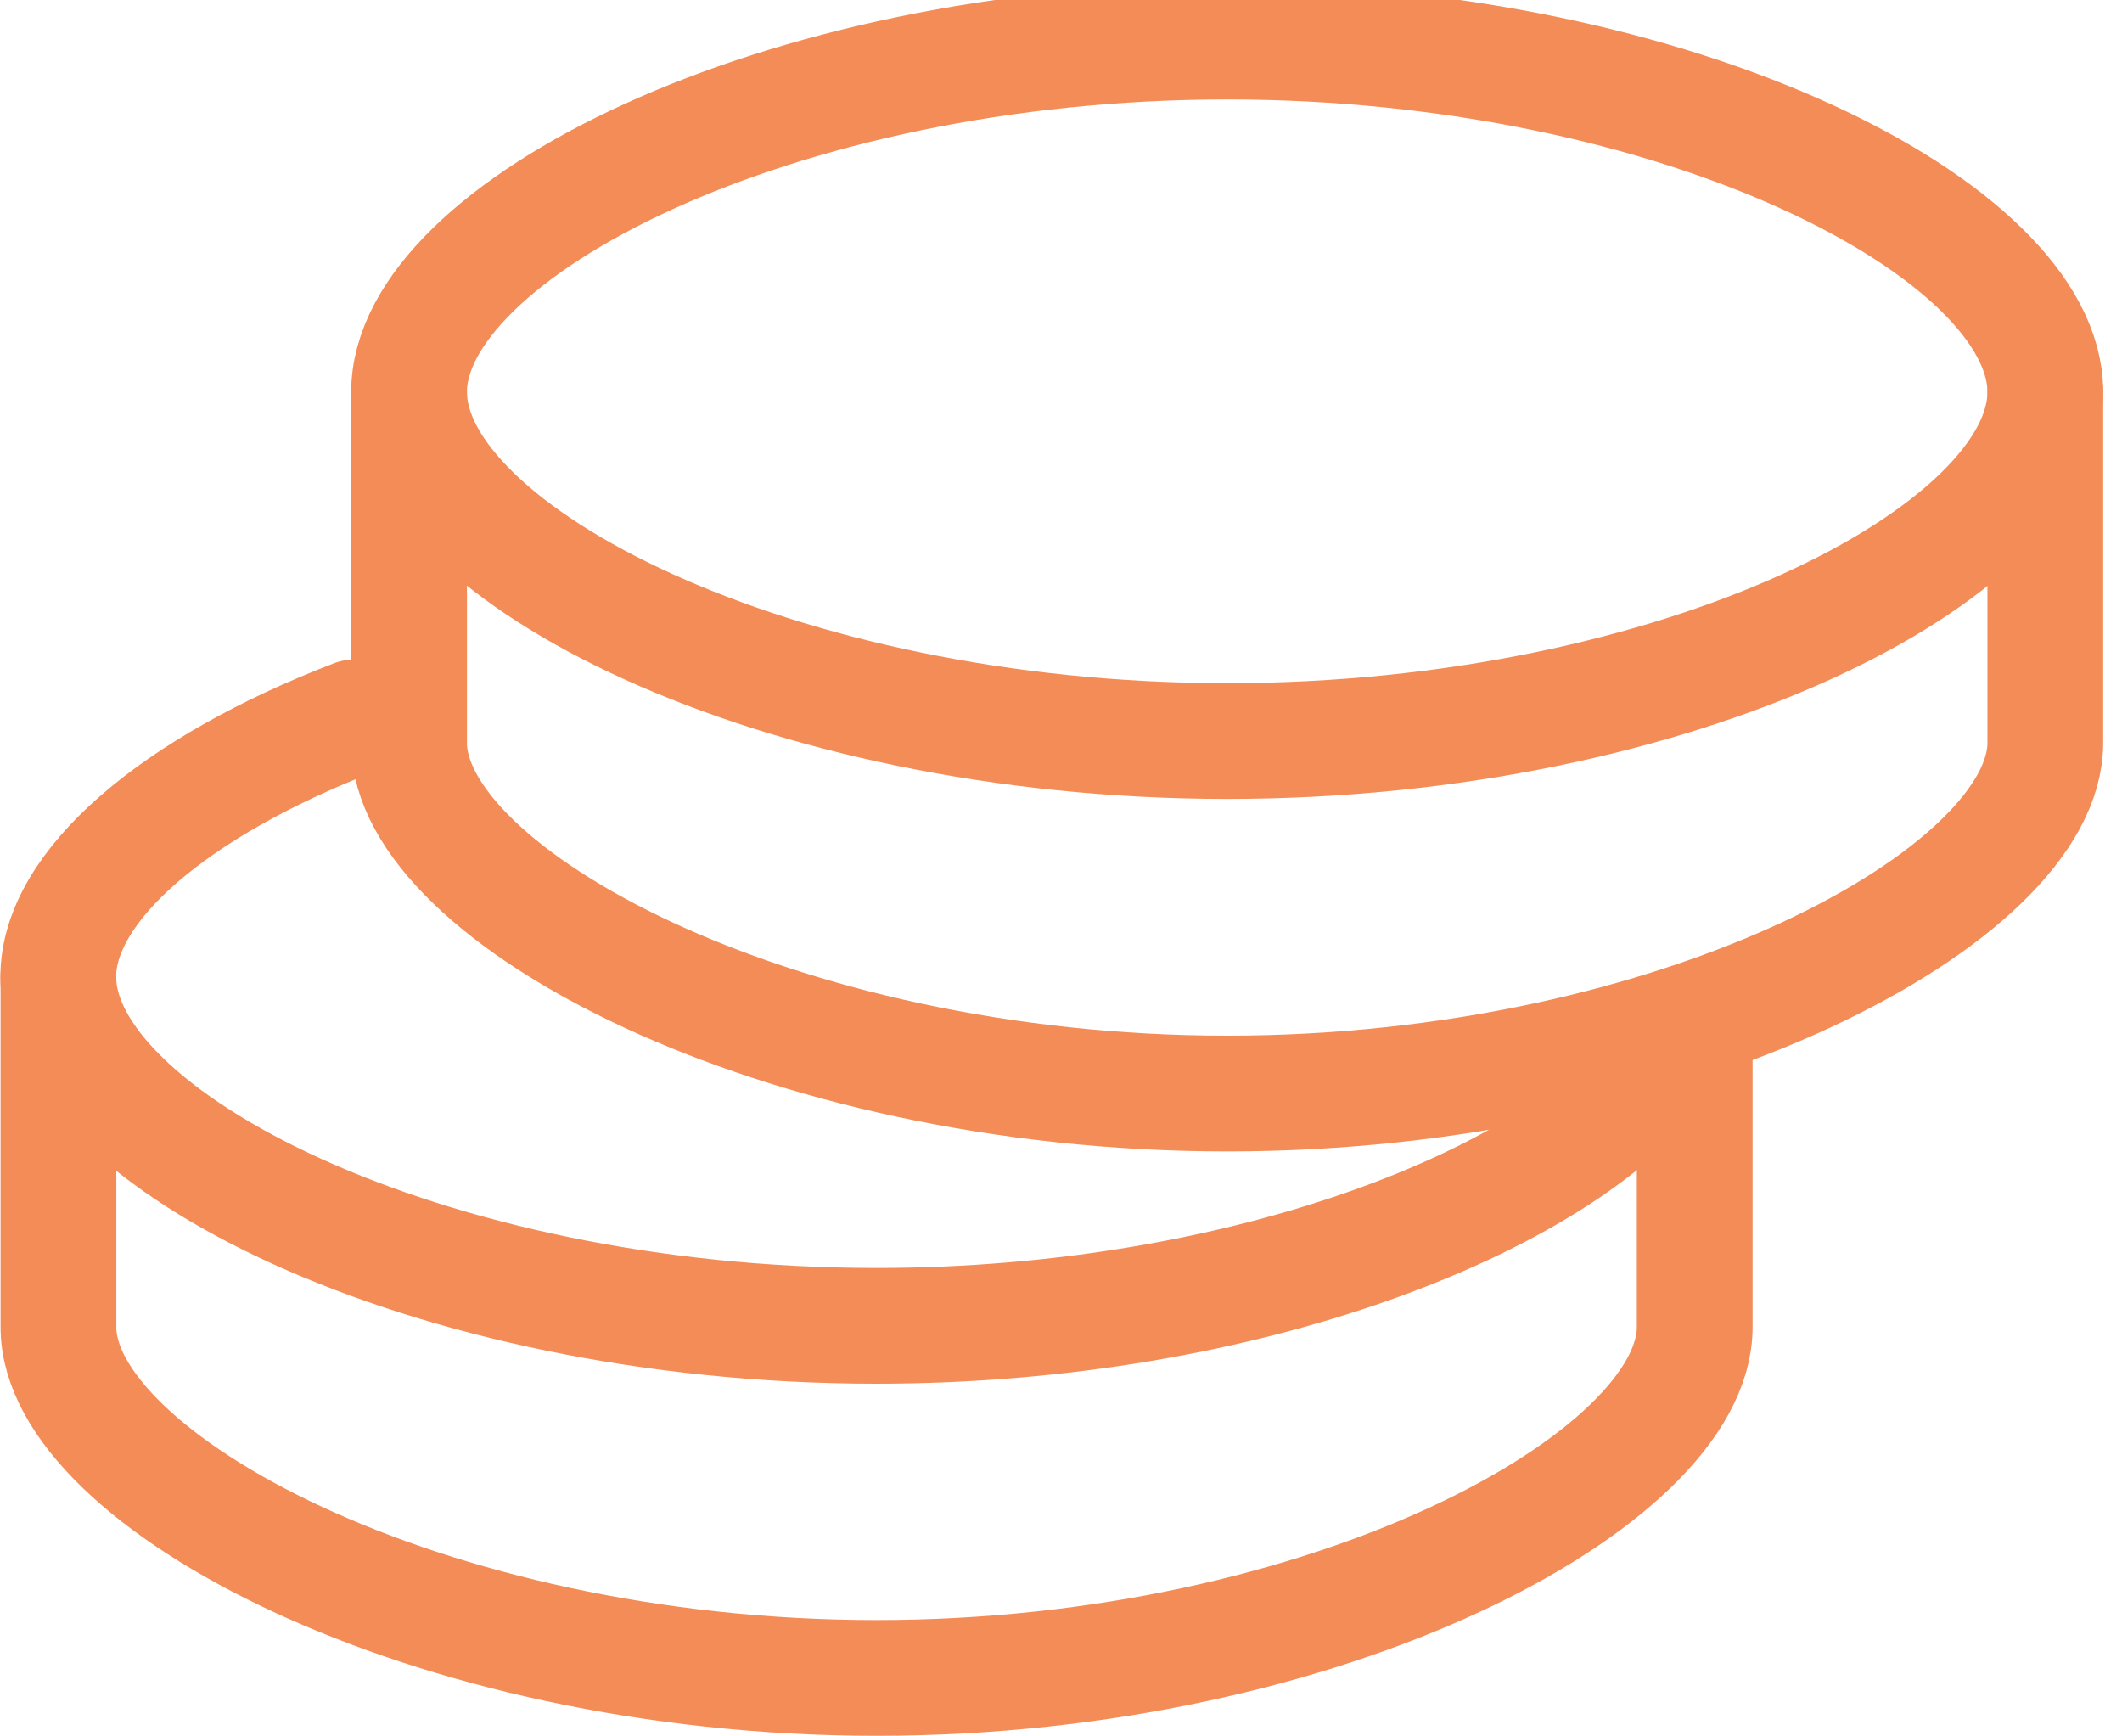 <svg xmlns="http://www.w3.org/2000/svg" xmlns:xlink="http://www.w3.org/1999/xlink" width="22" height="18" viewBox="0 0 22 18">
  <defs>
    <clipPath id="clip-path">
      <rect id="사각형_2306" data-name="사각형 2306" width="22" height="18" transform="translate(0 0.175)" fill="none" stroke="#f48c57" stroke-width="1.2"/>
    </clipPath>
  </defs>
  <g id="그룹_3988" data-name="그룹 3988" transform="translate(0 -0.175)">
    <g id="그룹_3987" data-name="그룹 3987" clip-path="url(#clip-path)">
      <path id="패스_1153" data-name="패스 1153" d="M3.5,8.5v3.635c0,1.575,3.8,3.635,8.482,3.635s8.482-2.06,8.482-3.635V9.106" transform="translate(-2.894 1.799)" fill="none" stroke="#f48c57" stroke-linecap="round" stroke-linejoin="round" stroke-width="1.2"/>
      <path id="패스_1154" data-name="패스 1154" d="M20.4,9.89c-1.048,1.391-4.289,2.7-8.126,2.7-4.684,0-8.482-1.946-8.482-3.618,0-.939,1.2-1.968,3.073-2.69" transform="translate(-3.188 1.329)" fill="none" stroke="#f48c57" stroke-linecap="round" stroke-linejoin="round" stroke-width="1.2"/>
      <path id="패스_1155" data-name="패스 1155" d="M.5,3.5V7.135C.5,8.71,4.3,10.77,8.982,10.77s8.482-2.06,8.482-3.635V3.5" transform="translate(3.741 0.741)" fill="none" stroke="#f48c57" stroke-linecap="round" stroke-linejoin="round" stroke-width="1.2"/>
      <path id="패스_1156" data-name="패스 1156" d="M8.982,7.751C4.3,7.751.5,5.8.5,4.133S4.3.5,8.982.5s8.482,1.959,8.482,3.633S13.666,7.751,8.982,7.751Z" transform="translate(3.741 0.106)" fill="none" stroke="#f48c57" stroke-linecap="round" stroke-linejoin="round" stroke-width="1.2"/>
    </g>
  </g>
</svg>
